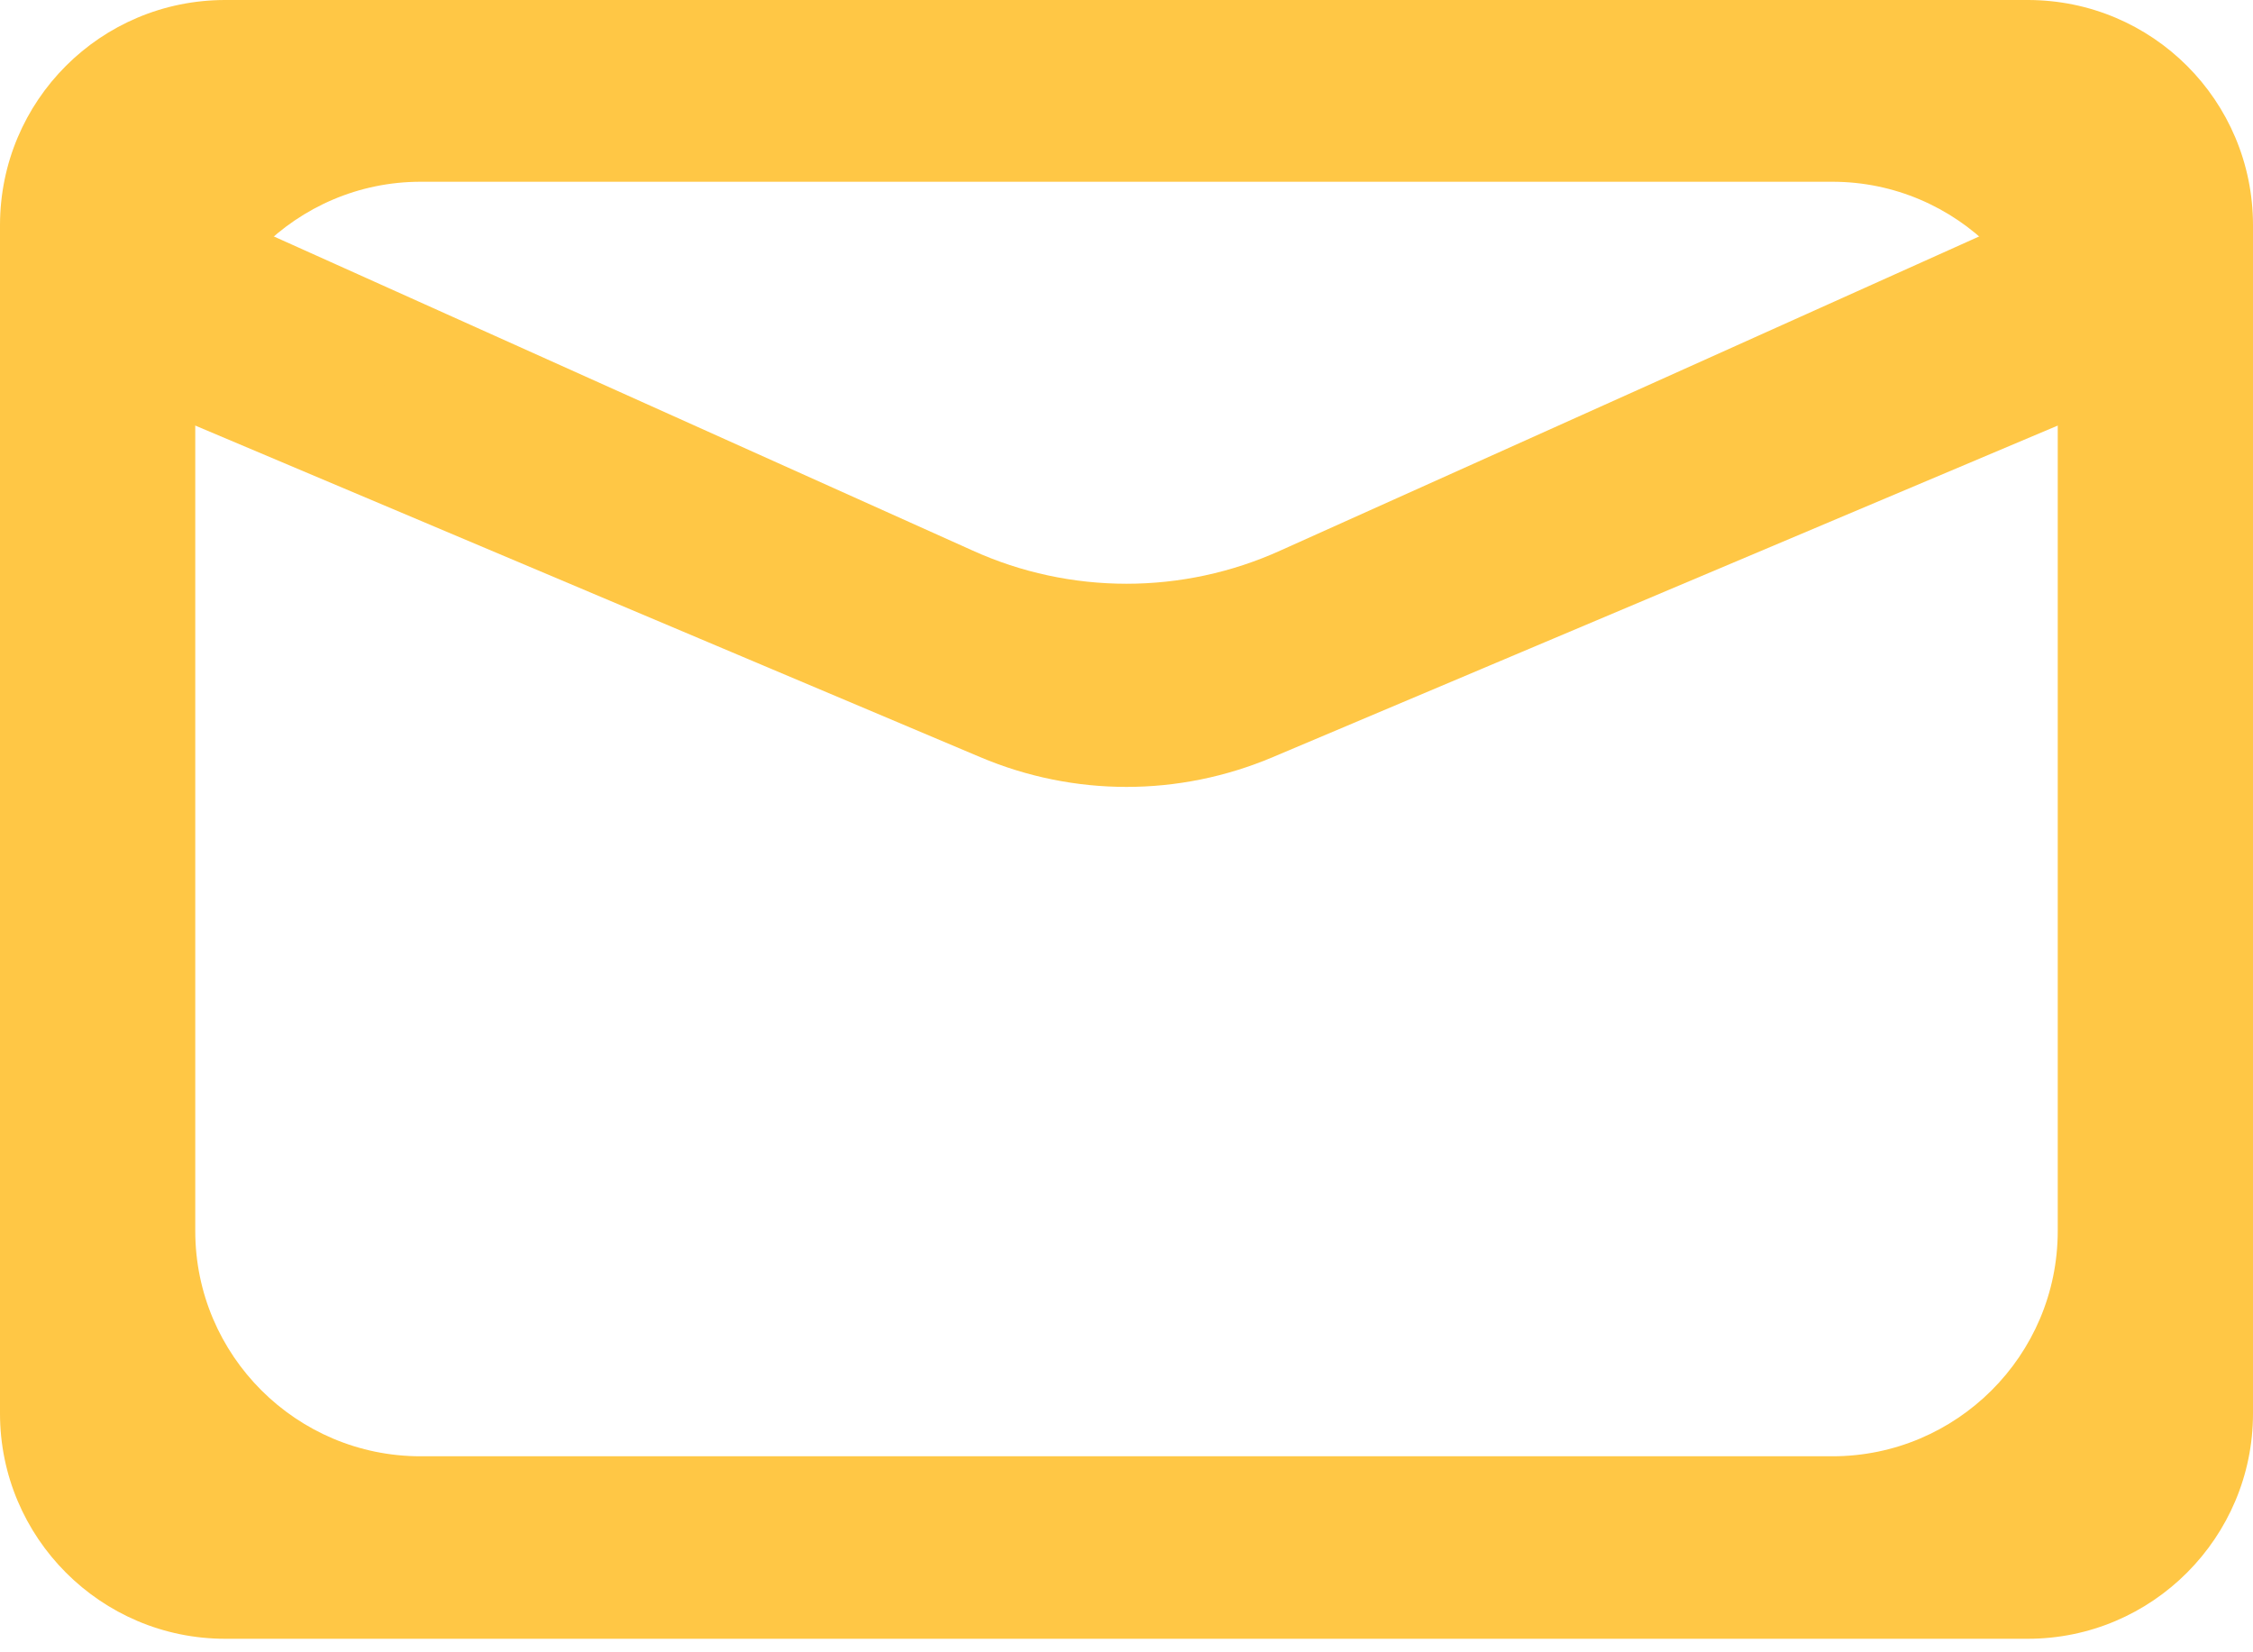<svg version="1.2" baseProfile="tiny-ps" xmlns="http://www.w3.org/2000/svg" viewBox="0 0 30 22" width="30" height="22">
	<title>email</title>
	<style>
		tspan { white-space:pre }
		.shp0 { fill: #ffc745 } 
	</style>
	<g id="email">
		<path id="Layer" fill-rule="evenodd" class="shp0" d="M27 0C28.66 0 30 1.34 30 3L30 18.82C30 20.47 28.66 21.82 27 21.82L3 21.82C1.34 21.82 0 20.47 0 18.82L0 3C0 1.34 1.34 0 3 0L27 0ZM5.6 2.42C3.95 2.42 2.6 3.77 2.6 5.42L2.6 16.39C2.6 18.05 3.95 19.39 5.6 19.39L24.4 19.39C26.05 19.39 27.4 18.05 27.4 16.39L27.4 5.42C27.4 3.77 26.05 2.42 24.4 2.42L5.6 2.42Z" />
		<path id="Layer" class="shp0" d="M12.96 8.93L3.05 4.49C2.55 4.27 2.46 3.61 2.87 3.26C3.08 3.07 3.39 3.03 3.65 3.15L12.95 7.33C14.25 7.92 15.75 7.92 17.05 7.33L26.35 3.15C26.61 3.03 26.92 3.07 27.13 3.26C27.54 3.61 27.45 4.27 26.95 4.49L17.04 8.93C15.74 9.52 14.26 9.52 12.96 8.93Z" />
		<path id="Layer" class="shp0" d="M13.05 10.08L2.49 5.62C1.98 5.4 1.89 4.72 2.32 4.37C2.53 4.2 2.82 4.16 3.07 4.26L13.04 8.5C14.29 9.04 15.71 9.04 16.96 8.5L26.93 4.26C27.18 4.16 27.47 4.2 27.68 4.37C28.11 4.72 28.02 5.4 27.51 5.62L16.95 10.08C15.7 10.61 14.3 10.61 13.05 10.08Z" />
	</g>
</svg>